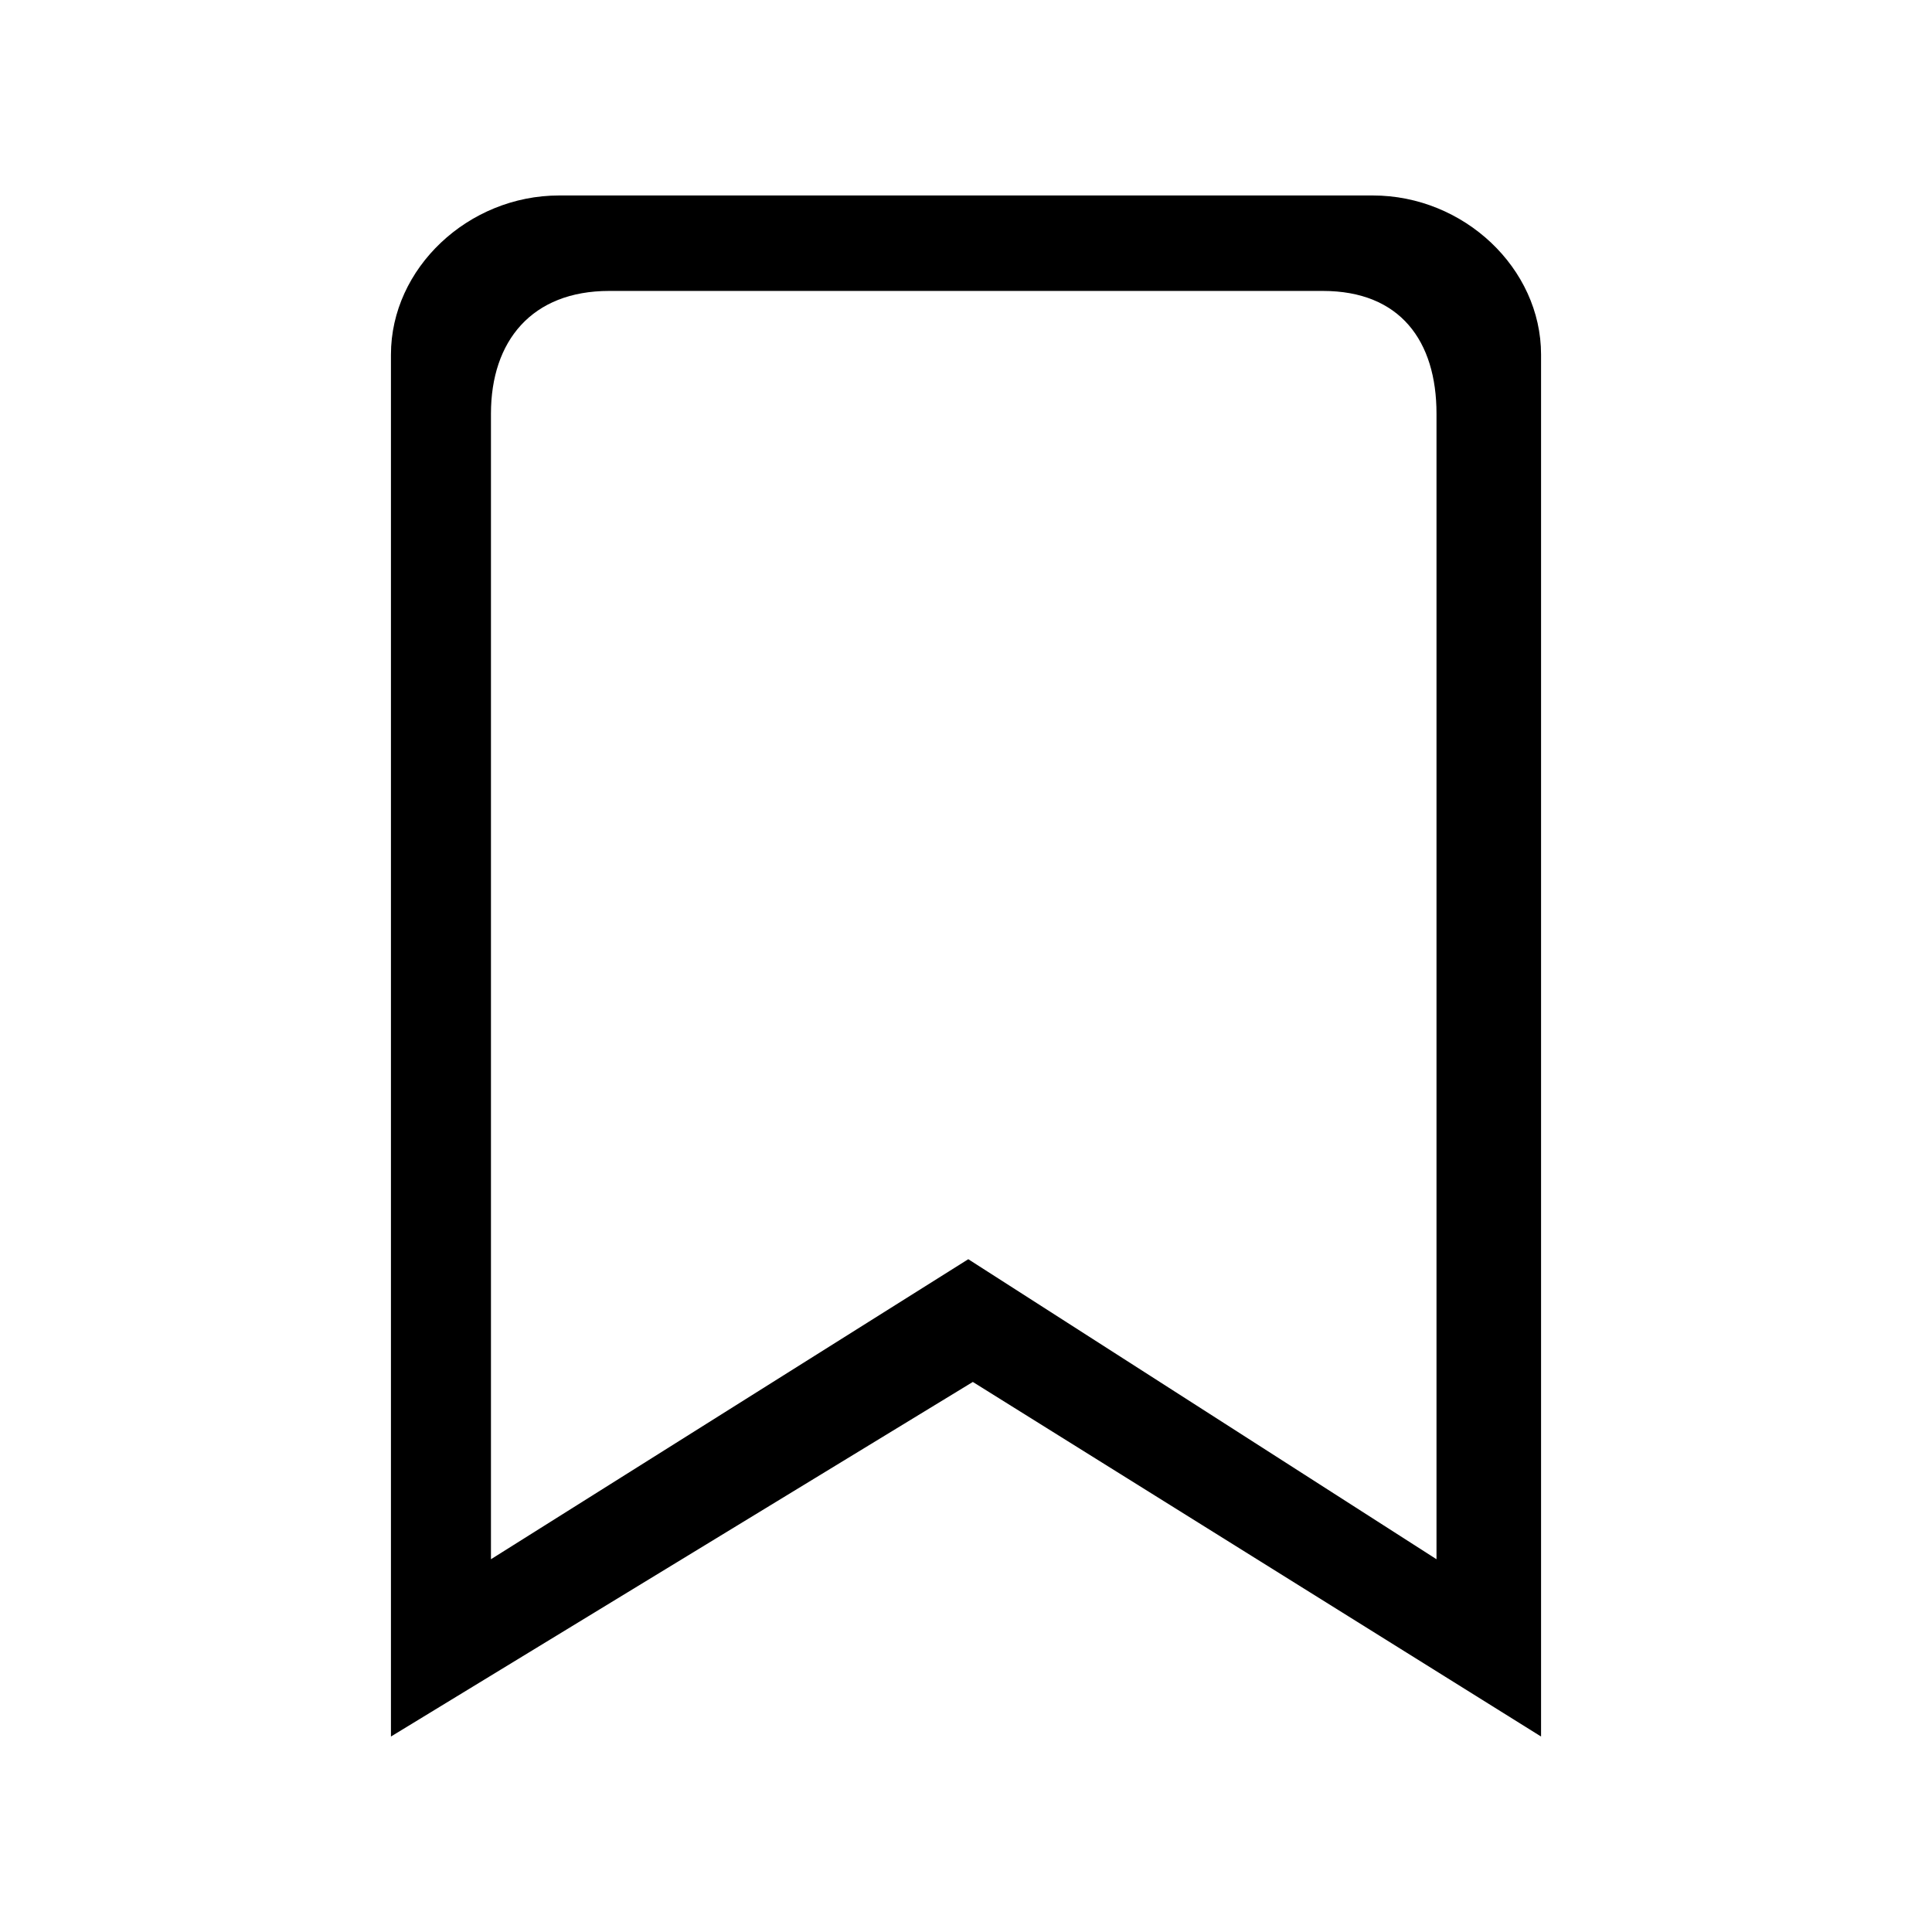 <?xml version="1.0" encoding="utf-8"?>
<!-- Generator: Adobe Illustrator 28.2.0, SVG Export Plug-In . SVG Version: 6.00 Build 0)  -->
<svg version="1.1" id="Ebene_1" xmlns="http://www.w3.org/2000/svg" xmlns:xlink="http://www.w3.org/1999/xlink" x="0px" y="0px"
	 viewBox="0 0 42.5 42.5" style="enable-background:new 0 0 42.5 42.5;" xml:space="preserve">
<path d="M8.6,38.2V7.8c0-1.9,1.7-3.5,3.7-3.5h17.9c2,0,3.7,1.6,3.7,3.5v30.4l-12.5-7.8L8.6,38.2z M21.3,27.7l10.3,6.6V9.1
	c0-1.6-0.8-2.7-2.5-2.7H13.4c-1.7,0-2.6,1.1-2.6,2.7v25.2L21.3,27.7z"/>
</svg>
